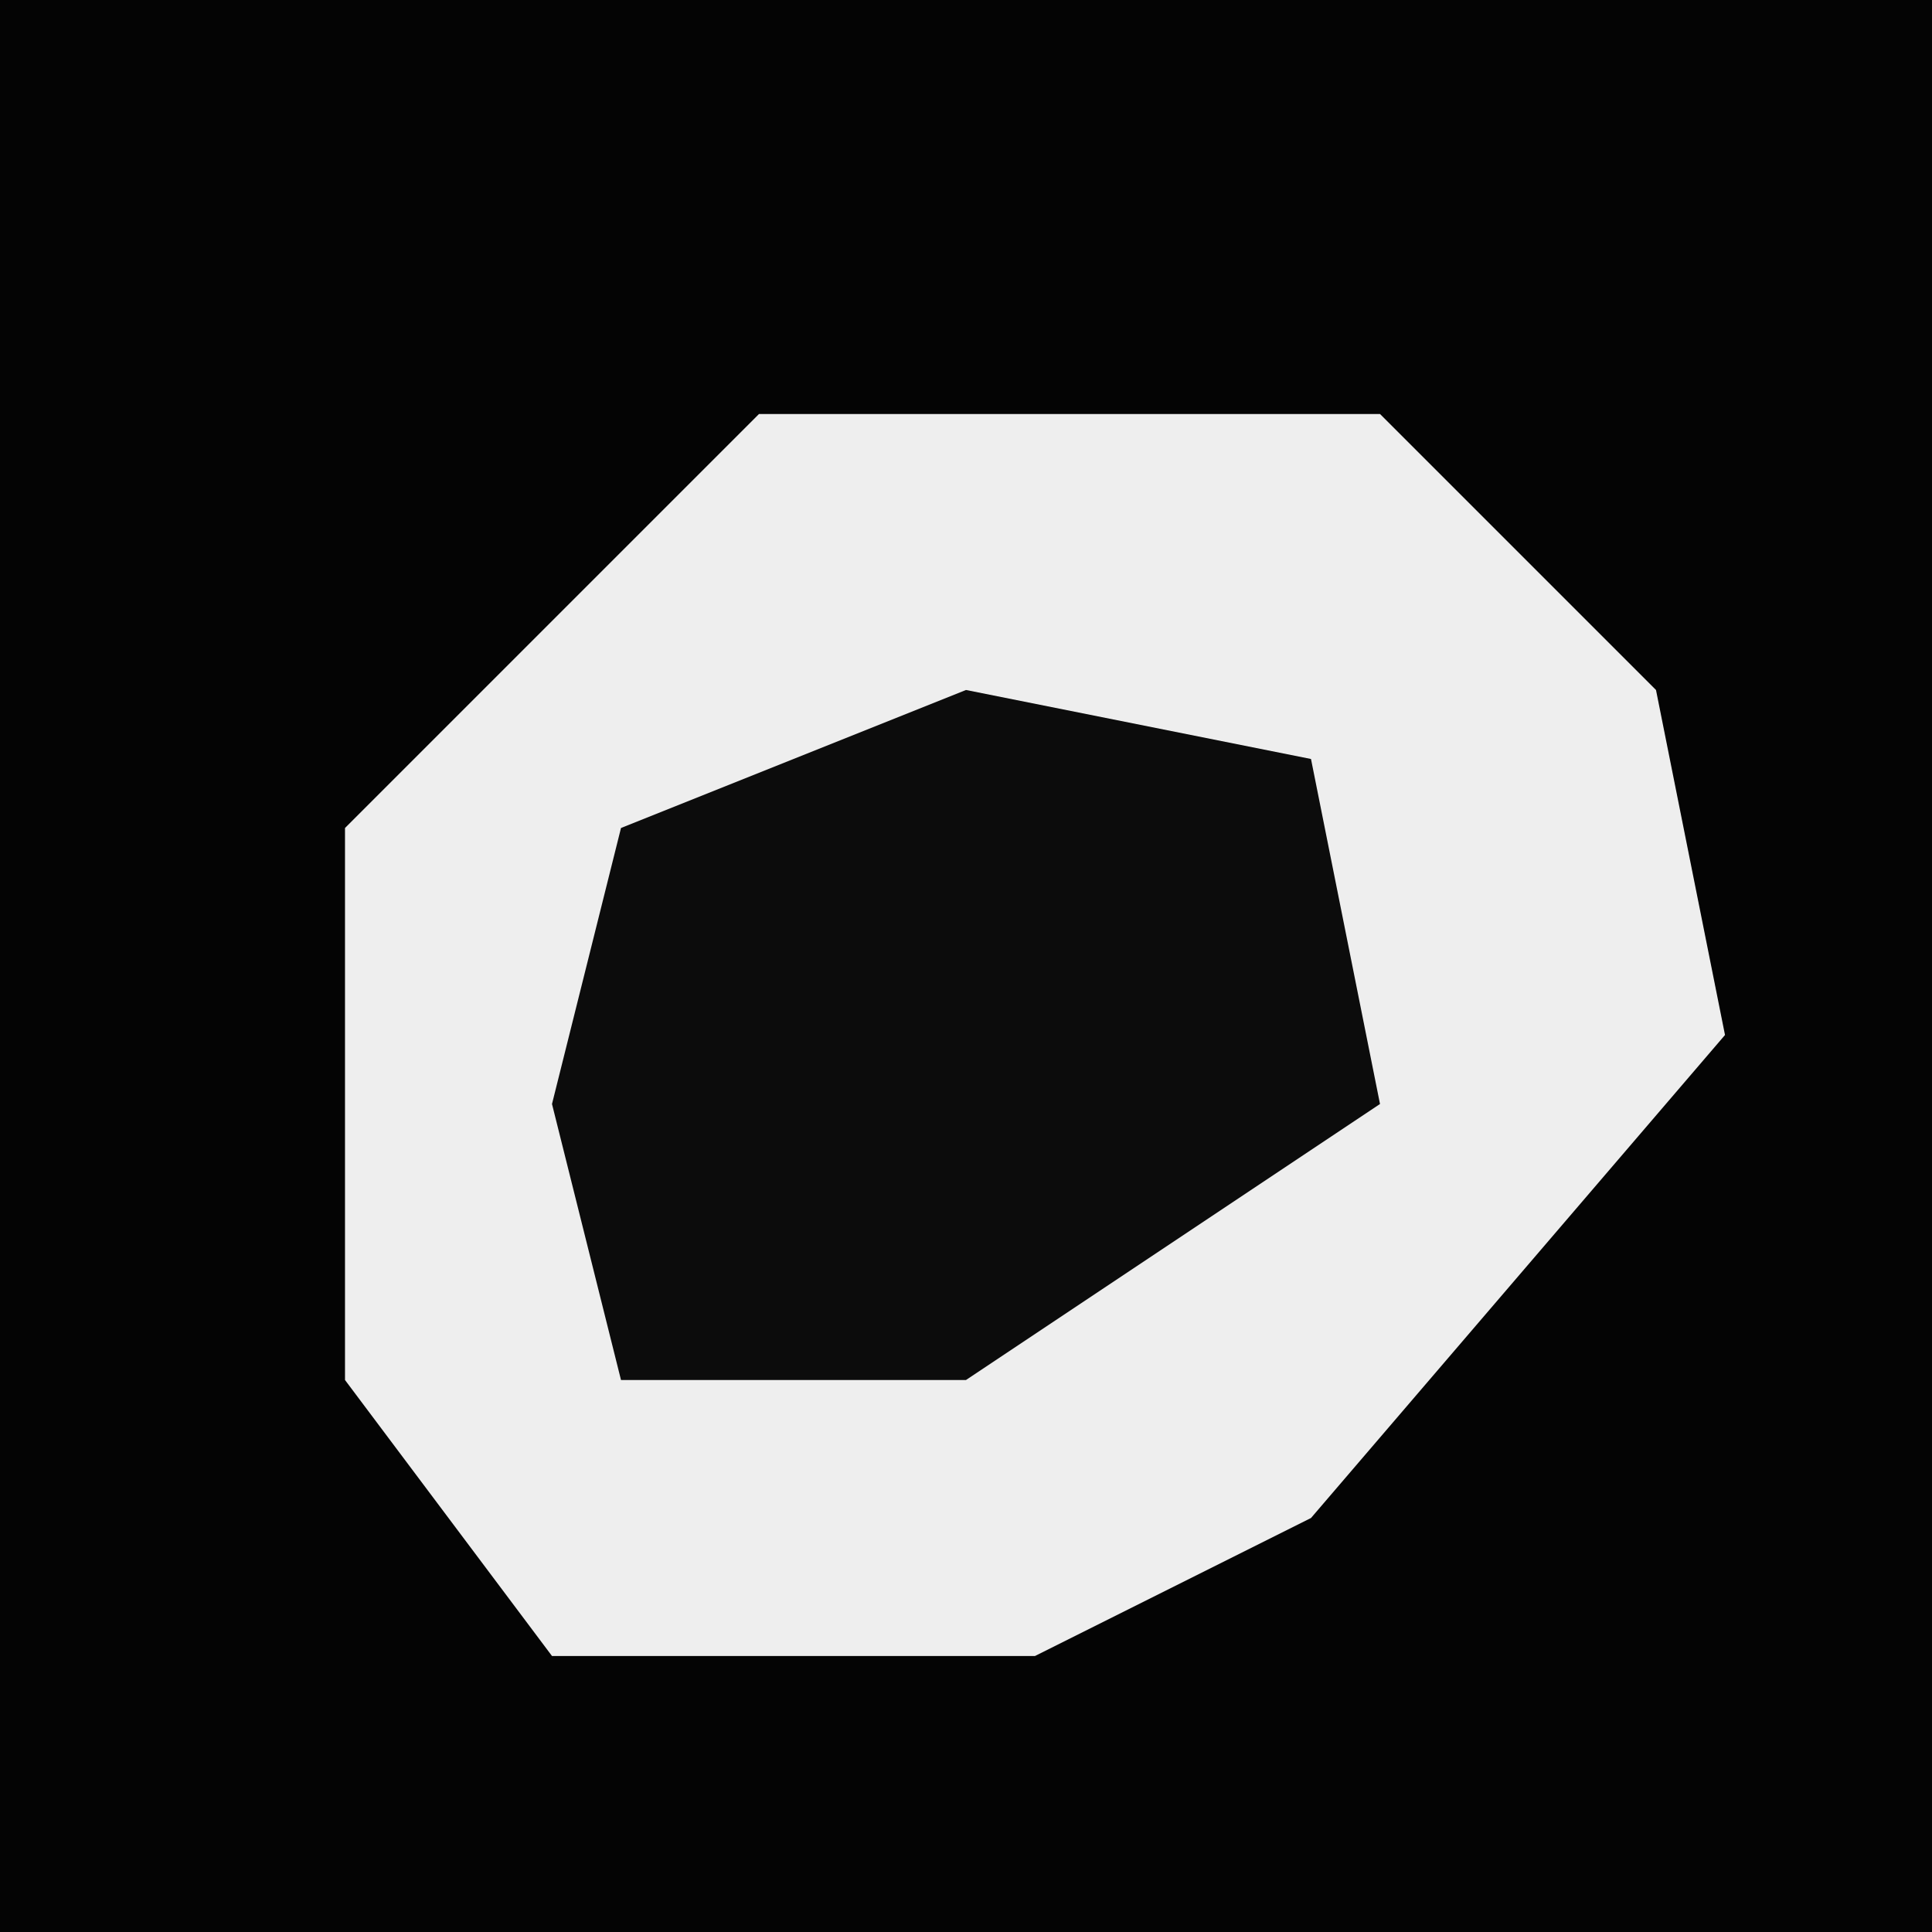 <?xml version="1.0" encoding="UTF-8"?>
<svg version="1.1" xmlns="http://www.w3.org/2000/svg" width="28" height="28">
<path d="M0,0 L28,0 L28,28 L0,28 Z " fill="#040404" transform="translate(0,0)"/>
<path d="M0,0 L9,0 L13,4 L14,9 L8,16 L4,18 L-3,18 L-6,14 L-6,6 L-1,1 Z " fill="#EEEEEE" transform="translate(11,6)"/>
<path d="M0,0 L5,1 L6,6 L0,10 L-5,10 L-6,6 L-5,2 Z " fill="#0C0C0C" transform="translate(14,10)"/>
</svg>
